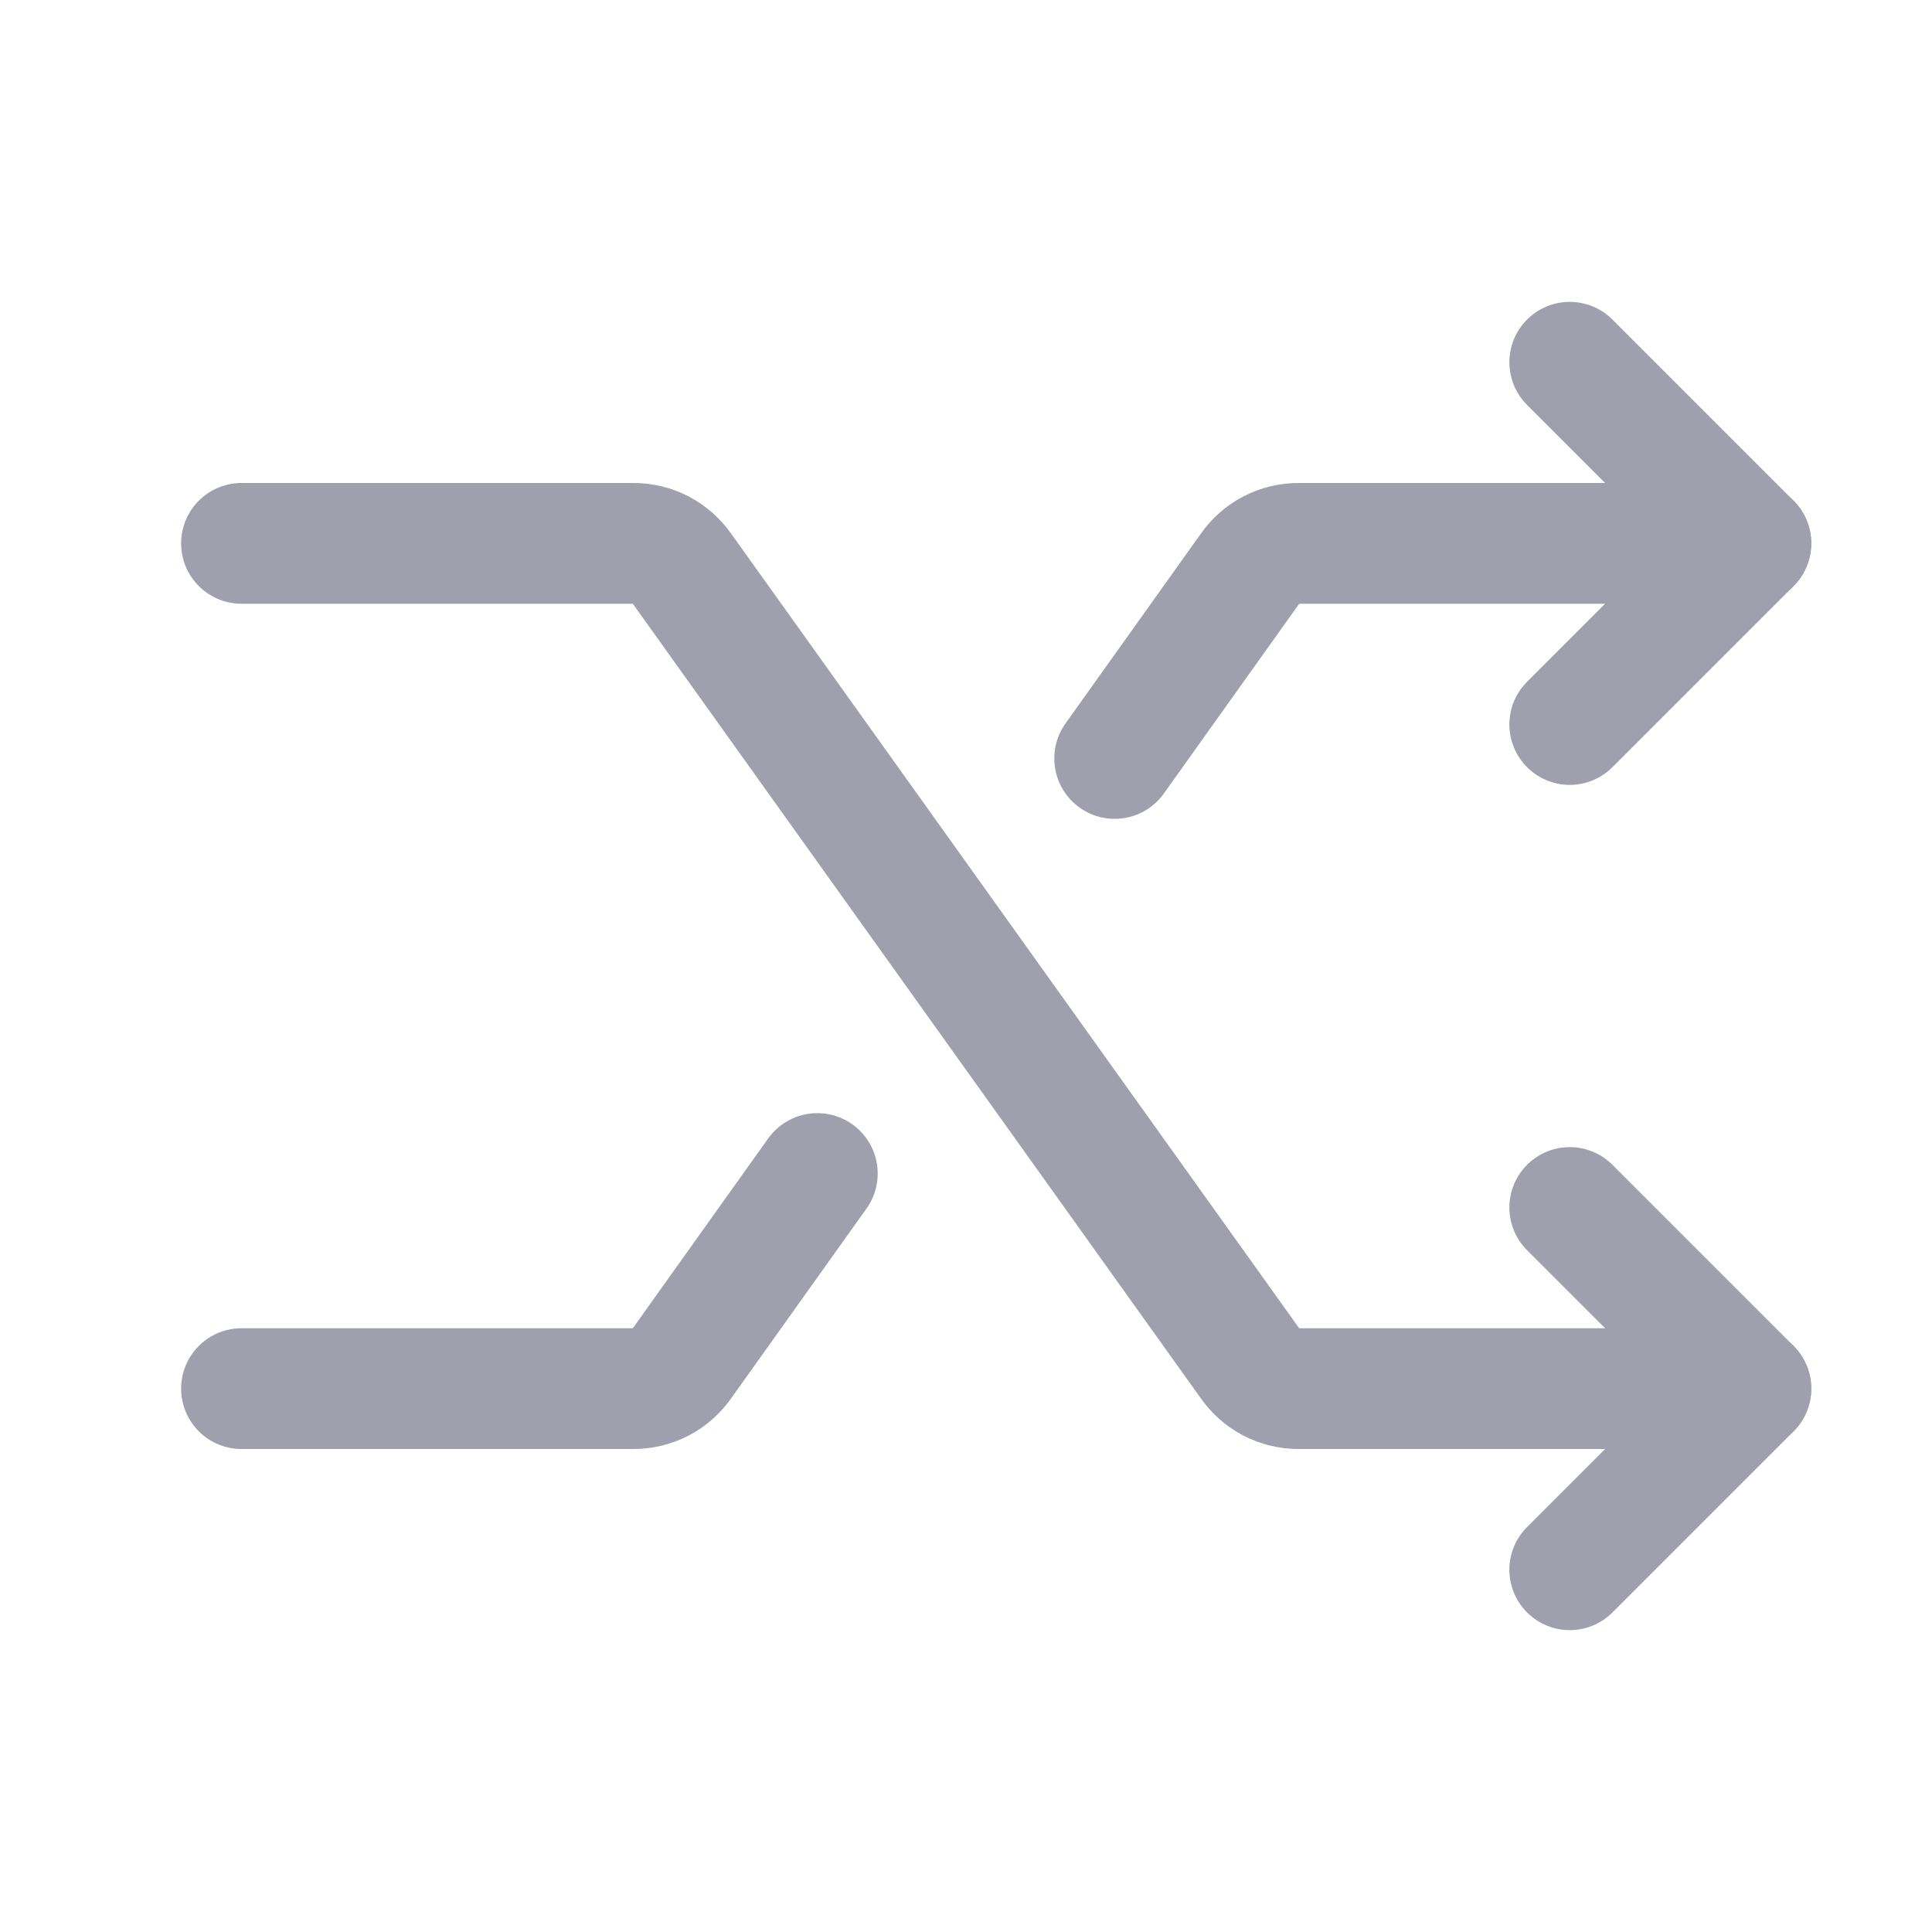 <svg width="24" height="24" viewBox="0 0 24 24" fill="none" xmlns="http://www.w3.org/2000/svg">
<path d="M3 6.75H7.866C7.986 6.749 8.104 6.778 8.21 6.833C8.316 6.889 8.407 6.97 8.475 7.069L15.525 16.931C15.593 17.03 15.684 17.111 15.79 17.167C15.896 17.222 16.015 17.251 16.134 17.25H21.75" stroke="#9F9FAD" stroke-width="1.5" stroke-linecap="round" stroke-linejoin="round"/>
<path d="M19.5 4.5L21.75 6.75L19.5 9" stroke="#9F9FAD" stroke-width="1.5" stroke-linecap="round" stroke-linejoin="round"/>
<path d="M19.5 15L21.75 17.25L19.5 19.5" stroke="#9F9FAD" stroke-width="1.5" stroke-linecap="round" stroke-linejoin="round"/>
<path d="M13.847 9.422L15.525 7.069C15.593 6.97 15.684 6.889 15.79 6.833C15.896 6.778 16.015 6.749 16.134 6.75H21.75" stroke="#9F9FAD" stroke-width="1.5" stroke-linecap="round" stroke-linejoin="round"/>
<path d="M3 17.25H7.866C7.986 17.251 8.104 17.222 8.21 17.167C8.316 17.111 8.407 17.03 8.475 16.931L10.153 14.578" stroke="#9F9FAD" stroke-width="1.5" stroke-linecap="round" stroke-linejoin="round"/>
</svg>
